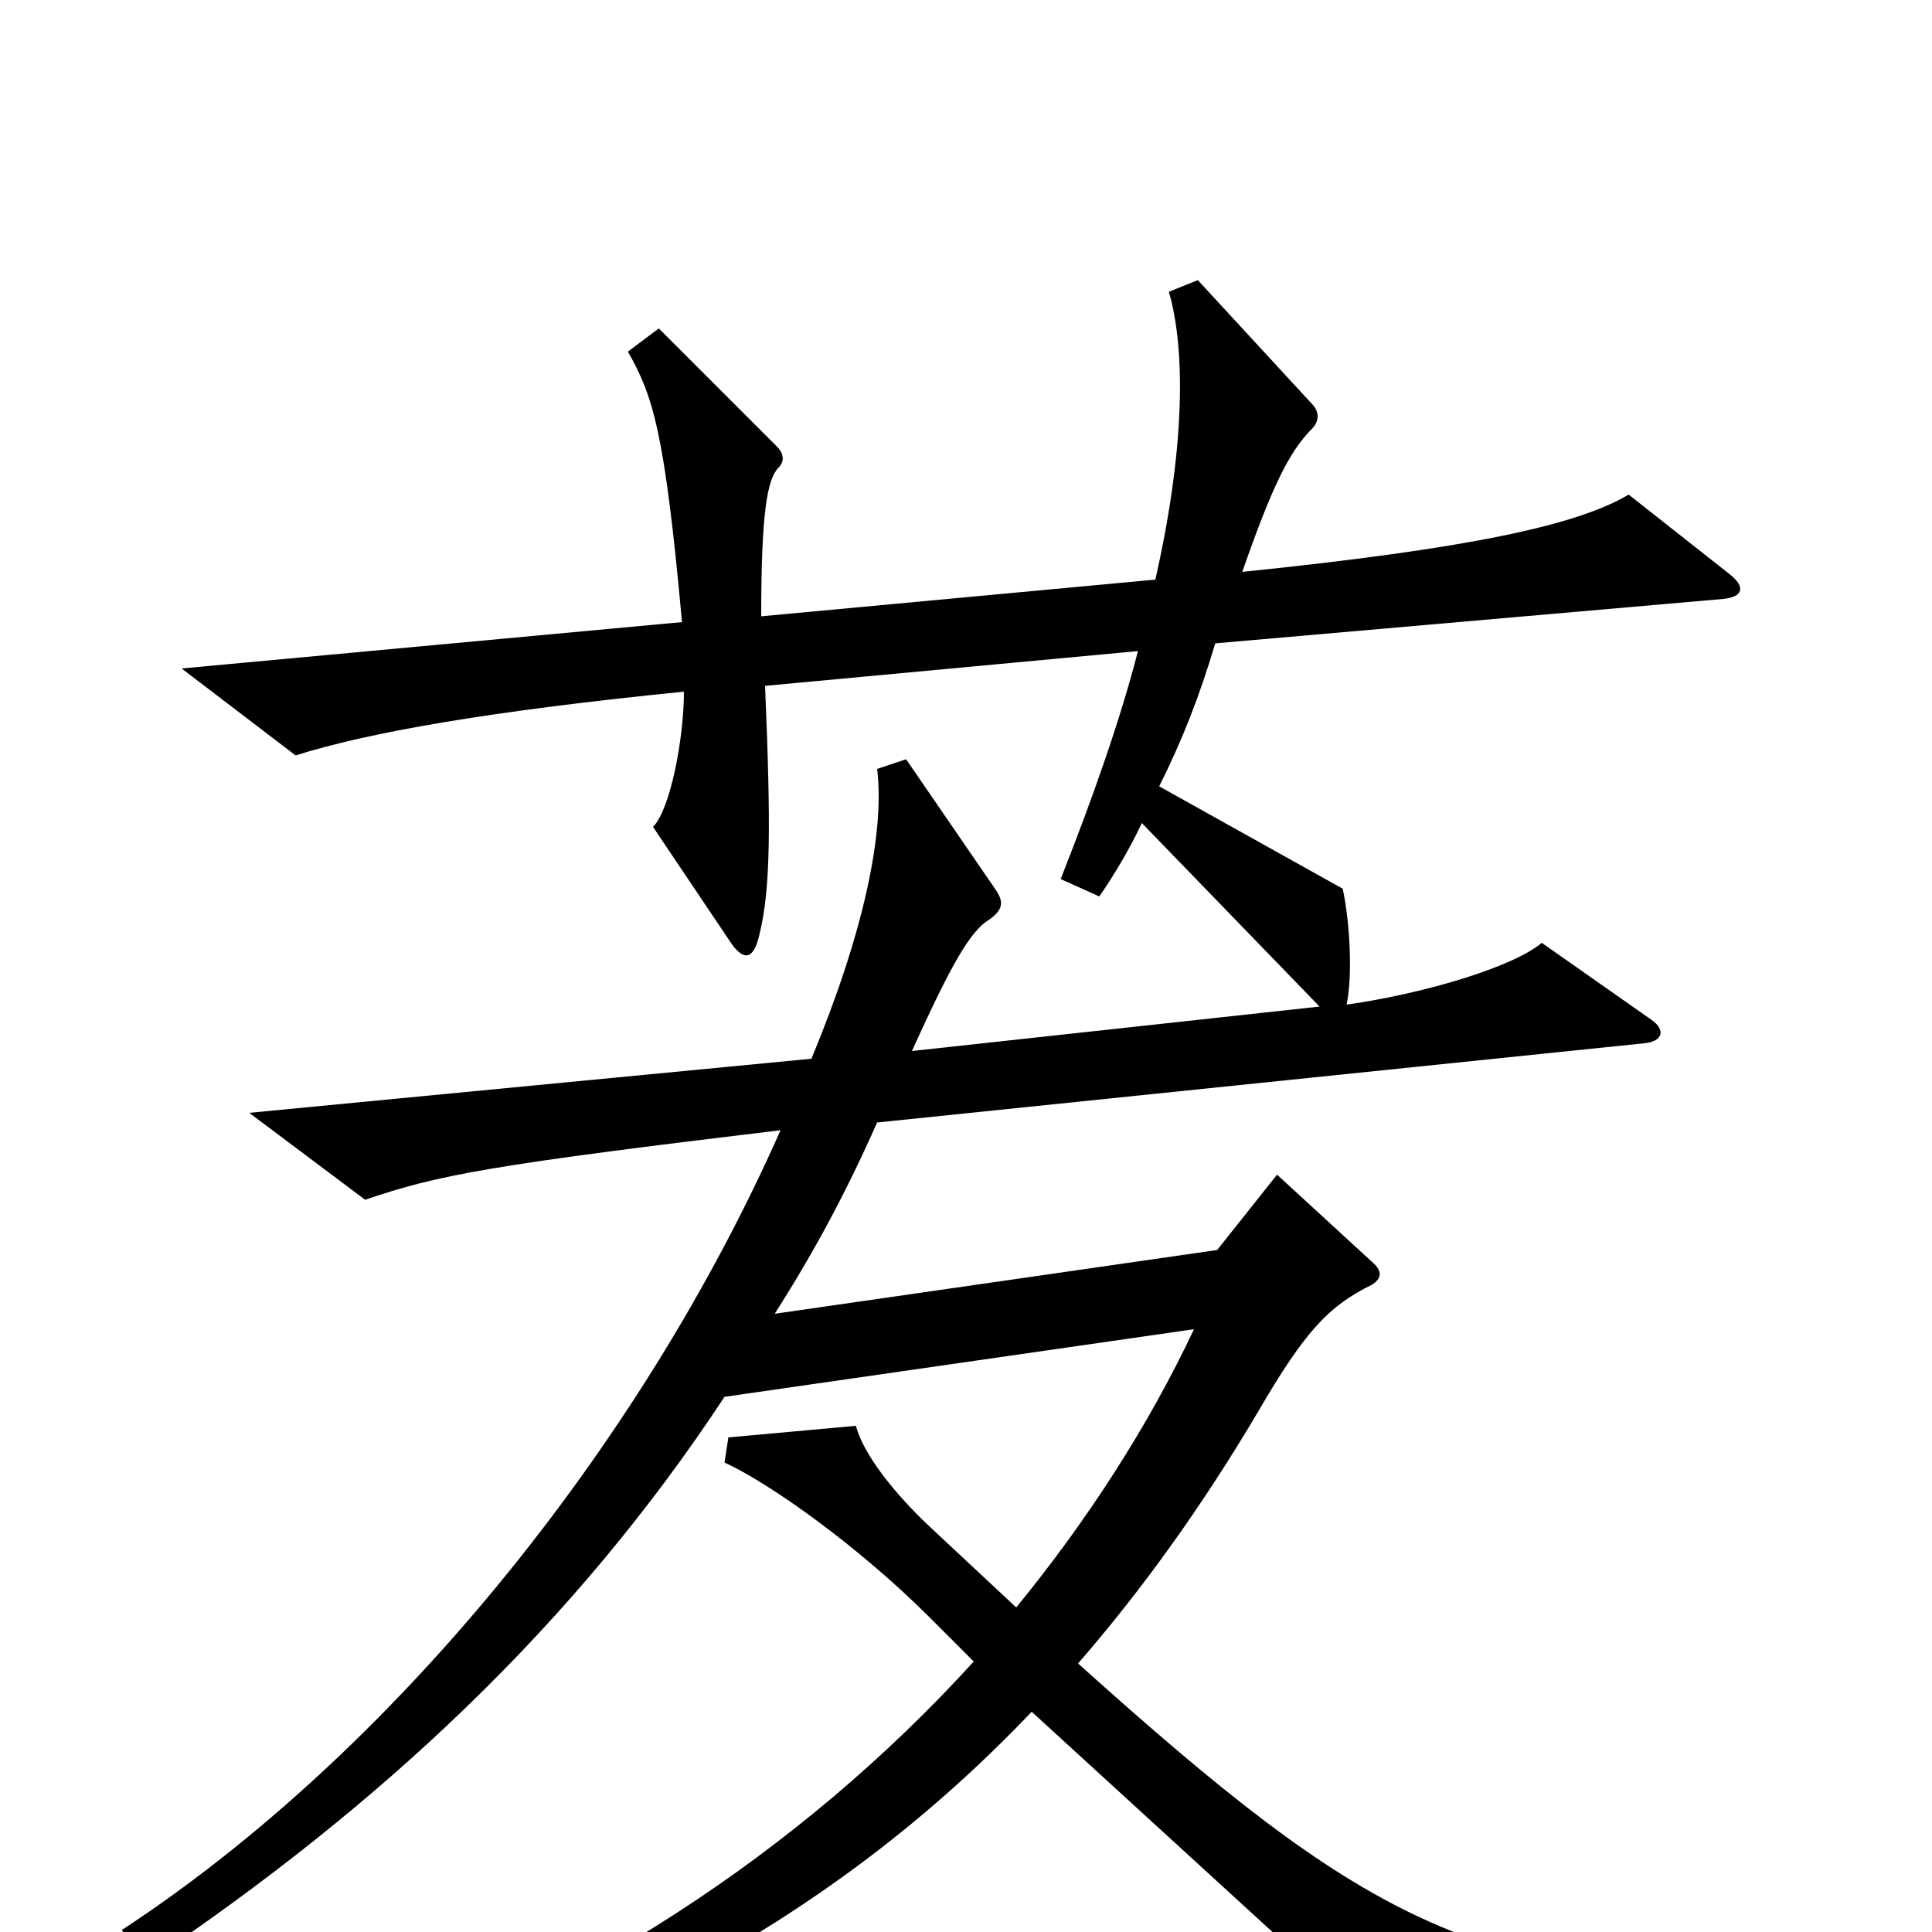 <svg xmlns="http://www.w3.org/2000/svg" viewBox="0 -1000 1000 1000">
	<path fill="#000000" d="M927 44L926 27C761 24 706 -6 558 -139C591 -177 622 -220 651 -269C676 -312 688 -324 710 -335C715 -338 716 -342 710 -347L661 -392L630 -353L401 -320C422 -353 438 -383 454 -419L851 -460C861 -461 862 -467 855 -472L798 -512C784 -500 739 -486 697 -480C700 -494 699 -521 695 -540L600 -593C612 -617 621 -640 629 -667L892 -690C902 -691 904 -696 895 -703L843 -744C816 -728 760 -716 643 -704C658 -747 667 -766 679 -778C683 -782 683 -787 679 -791L620 -855L605 -849C614 -818 613 -766 598 -700L394 -681C394 -734 397 -752 403 -758C406 -761 406 -765 402 -769L341 -830L325 -818C338 -795 344 -777 353 -678L94 -654L153 -609C191 -621 254 -632 354 -642C354 -618 347 -581 338 -572L379 -511C385 -503 390 -503 393 -516C399 -540 399 -573 396 -645L589 -663C580 -628 566 -588 549 -545L569 -536C576 -546 585 -561 591 -574L683 -479L472 -456C492 -500 502 -518 512 -524C519 -529 520 -533 515 -540L469 -607L454 -602C458 -569 447 -517 420 -452L129 -424L189 -379C227 -392 254 -397 404 -415C331 -250 202 -92 63 -1L76 16C198 -66 298 -160 375 -277L618 -312C594 -261 562 -212 526 -168L481 -210C463 -227 447 -247 443 -262L377 -256L375 -243C399 -232 445 -199 481 -163L504 -140C413 -40 296 35 168 78L173 94C315 54 435 -10 534 -114L745 79Z"/>
</svg>